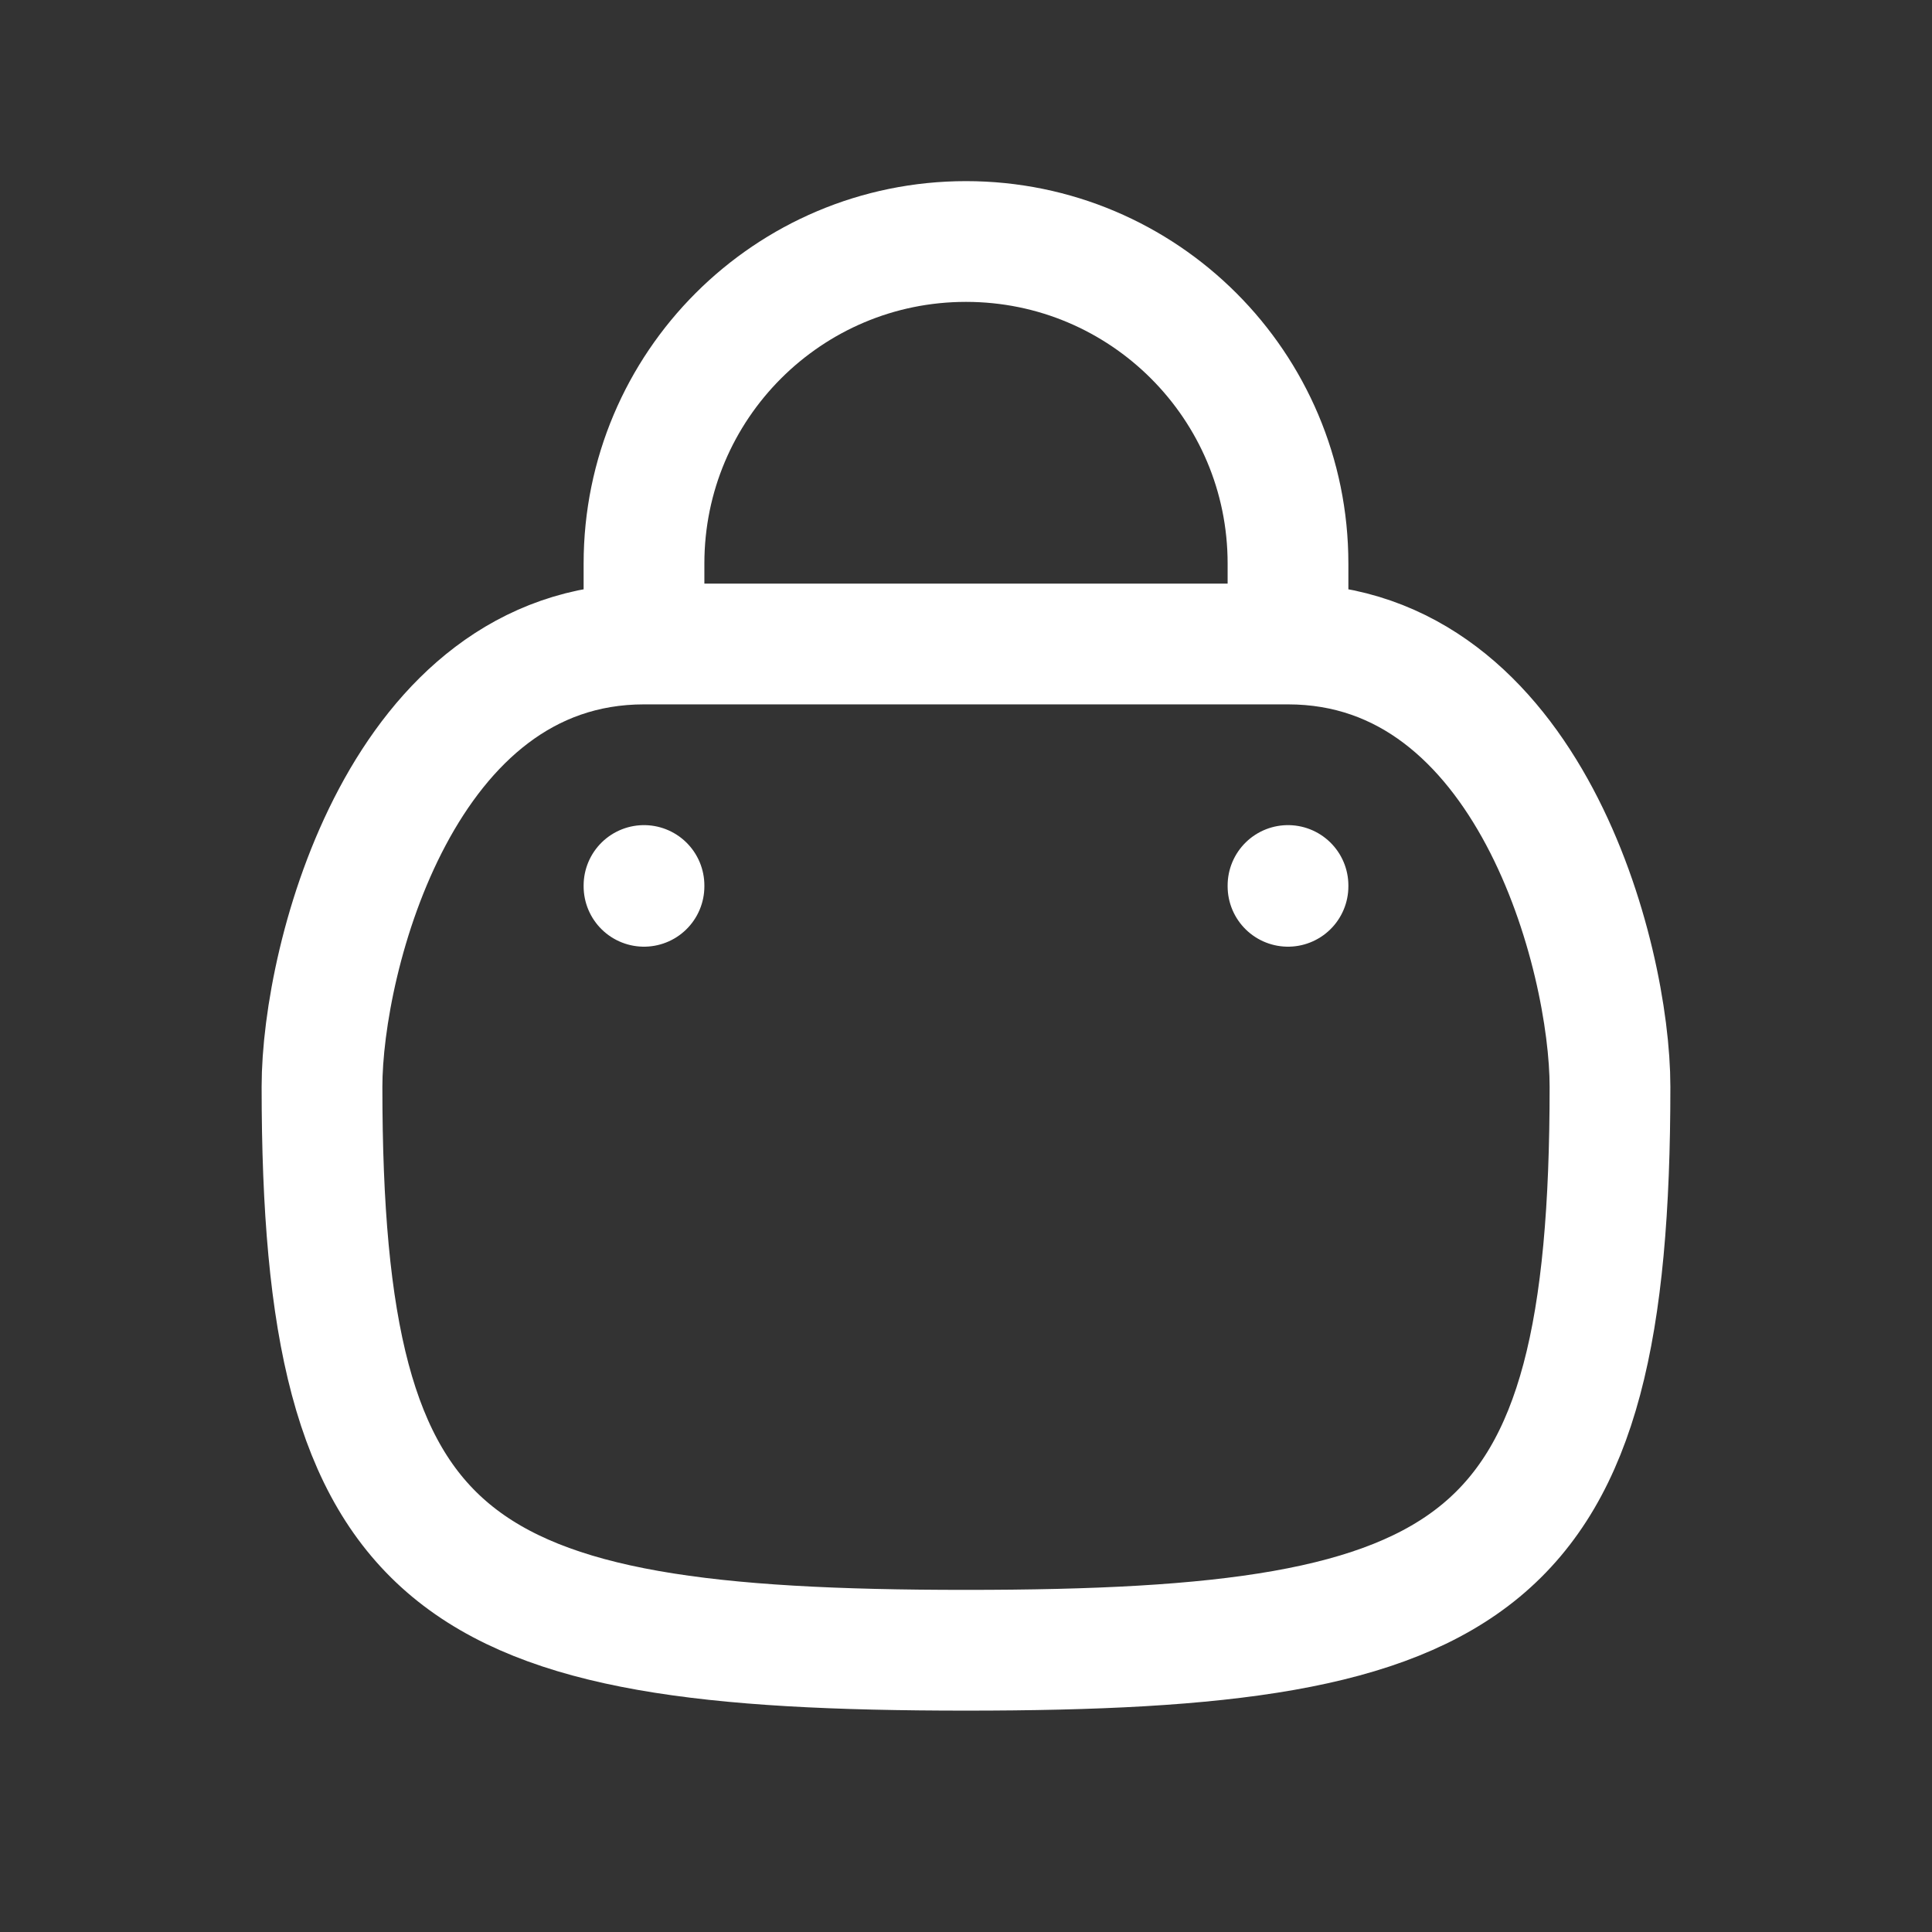 <?xml version="1.0" encoding="utf-8"?><!-- Uploaded to: SVG Repo, www.svgrepo.com, Generator: SVG Repo Mixer Tools -->
<svg width="800px" height="800px" viewBox="0 0 24 24" fill="none" xmlns="http://www.w3.org/2000/svg">
    <rect x="0" y="0" width="24" height="24" fill="#333333" stroke="none"/>
    <path d="M8 11V11.01M16 11V11.01M8 8H16M8 8C5 8 4 11.89 4 13.5C4 19.526 5.603 20.5 12 20.5C18.397 20.5 20 19.526 20 13.5C20 11.89 19 8 16 8M8 8V7C8 4.791 9.791 3 12 3C14.209 3 16 4.791 16 7L16 8"
          stroke="#fff" stroke-width="1.5" stroke-linecap="round" stroke-linejoin="round"/>
</svg>